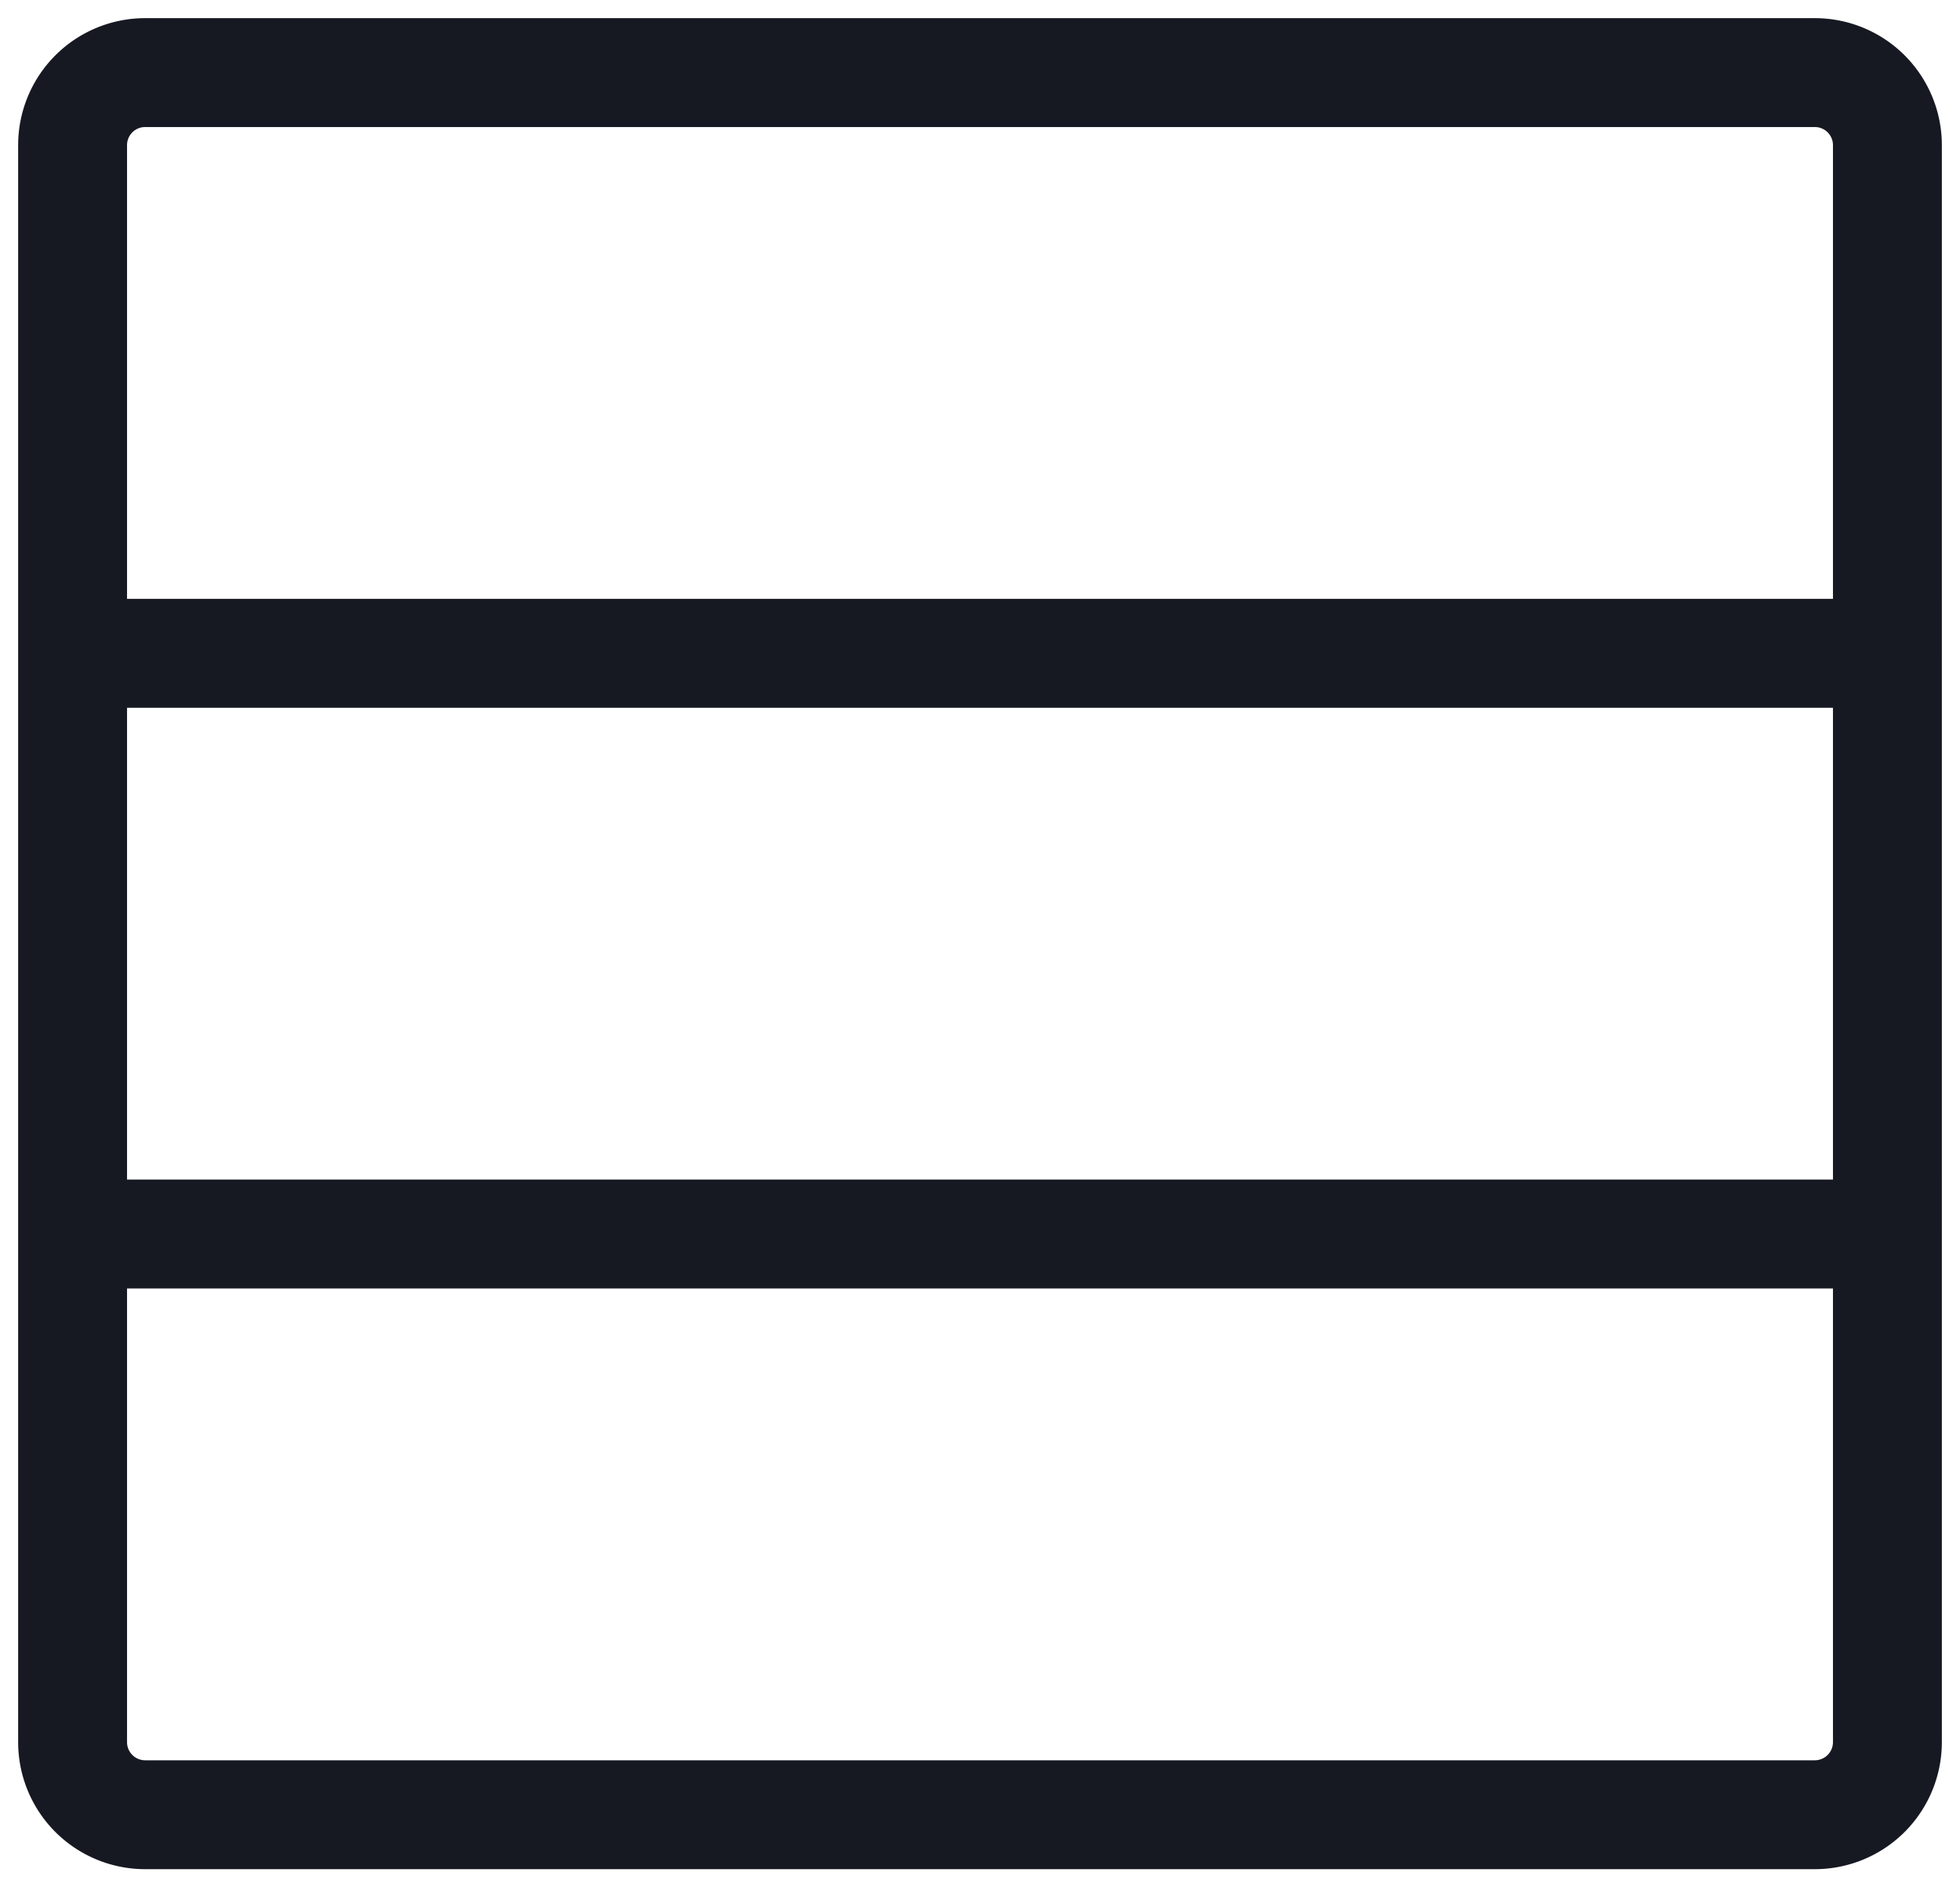 <svg xmlns="http://www.w3.org/2000/svg" width="27" height="26" fill="none" viewBox="0 0 27 26">
  <path stroke="#161922" stroke-linejoin="round" stroke-width="1.5" d="M25 1H2a1 1 0 0 0-1 1v7h25V2a1 1 0 0 0-1-1ZM26 9H1v8h25V9ZM26 17H1v7a1 1 0 0 0 1 1h23a1 1 0 0 0 1-1v-7Z"/>
</svg>
